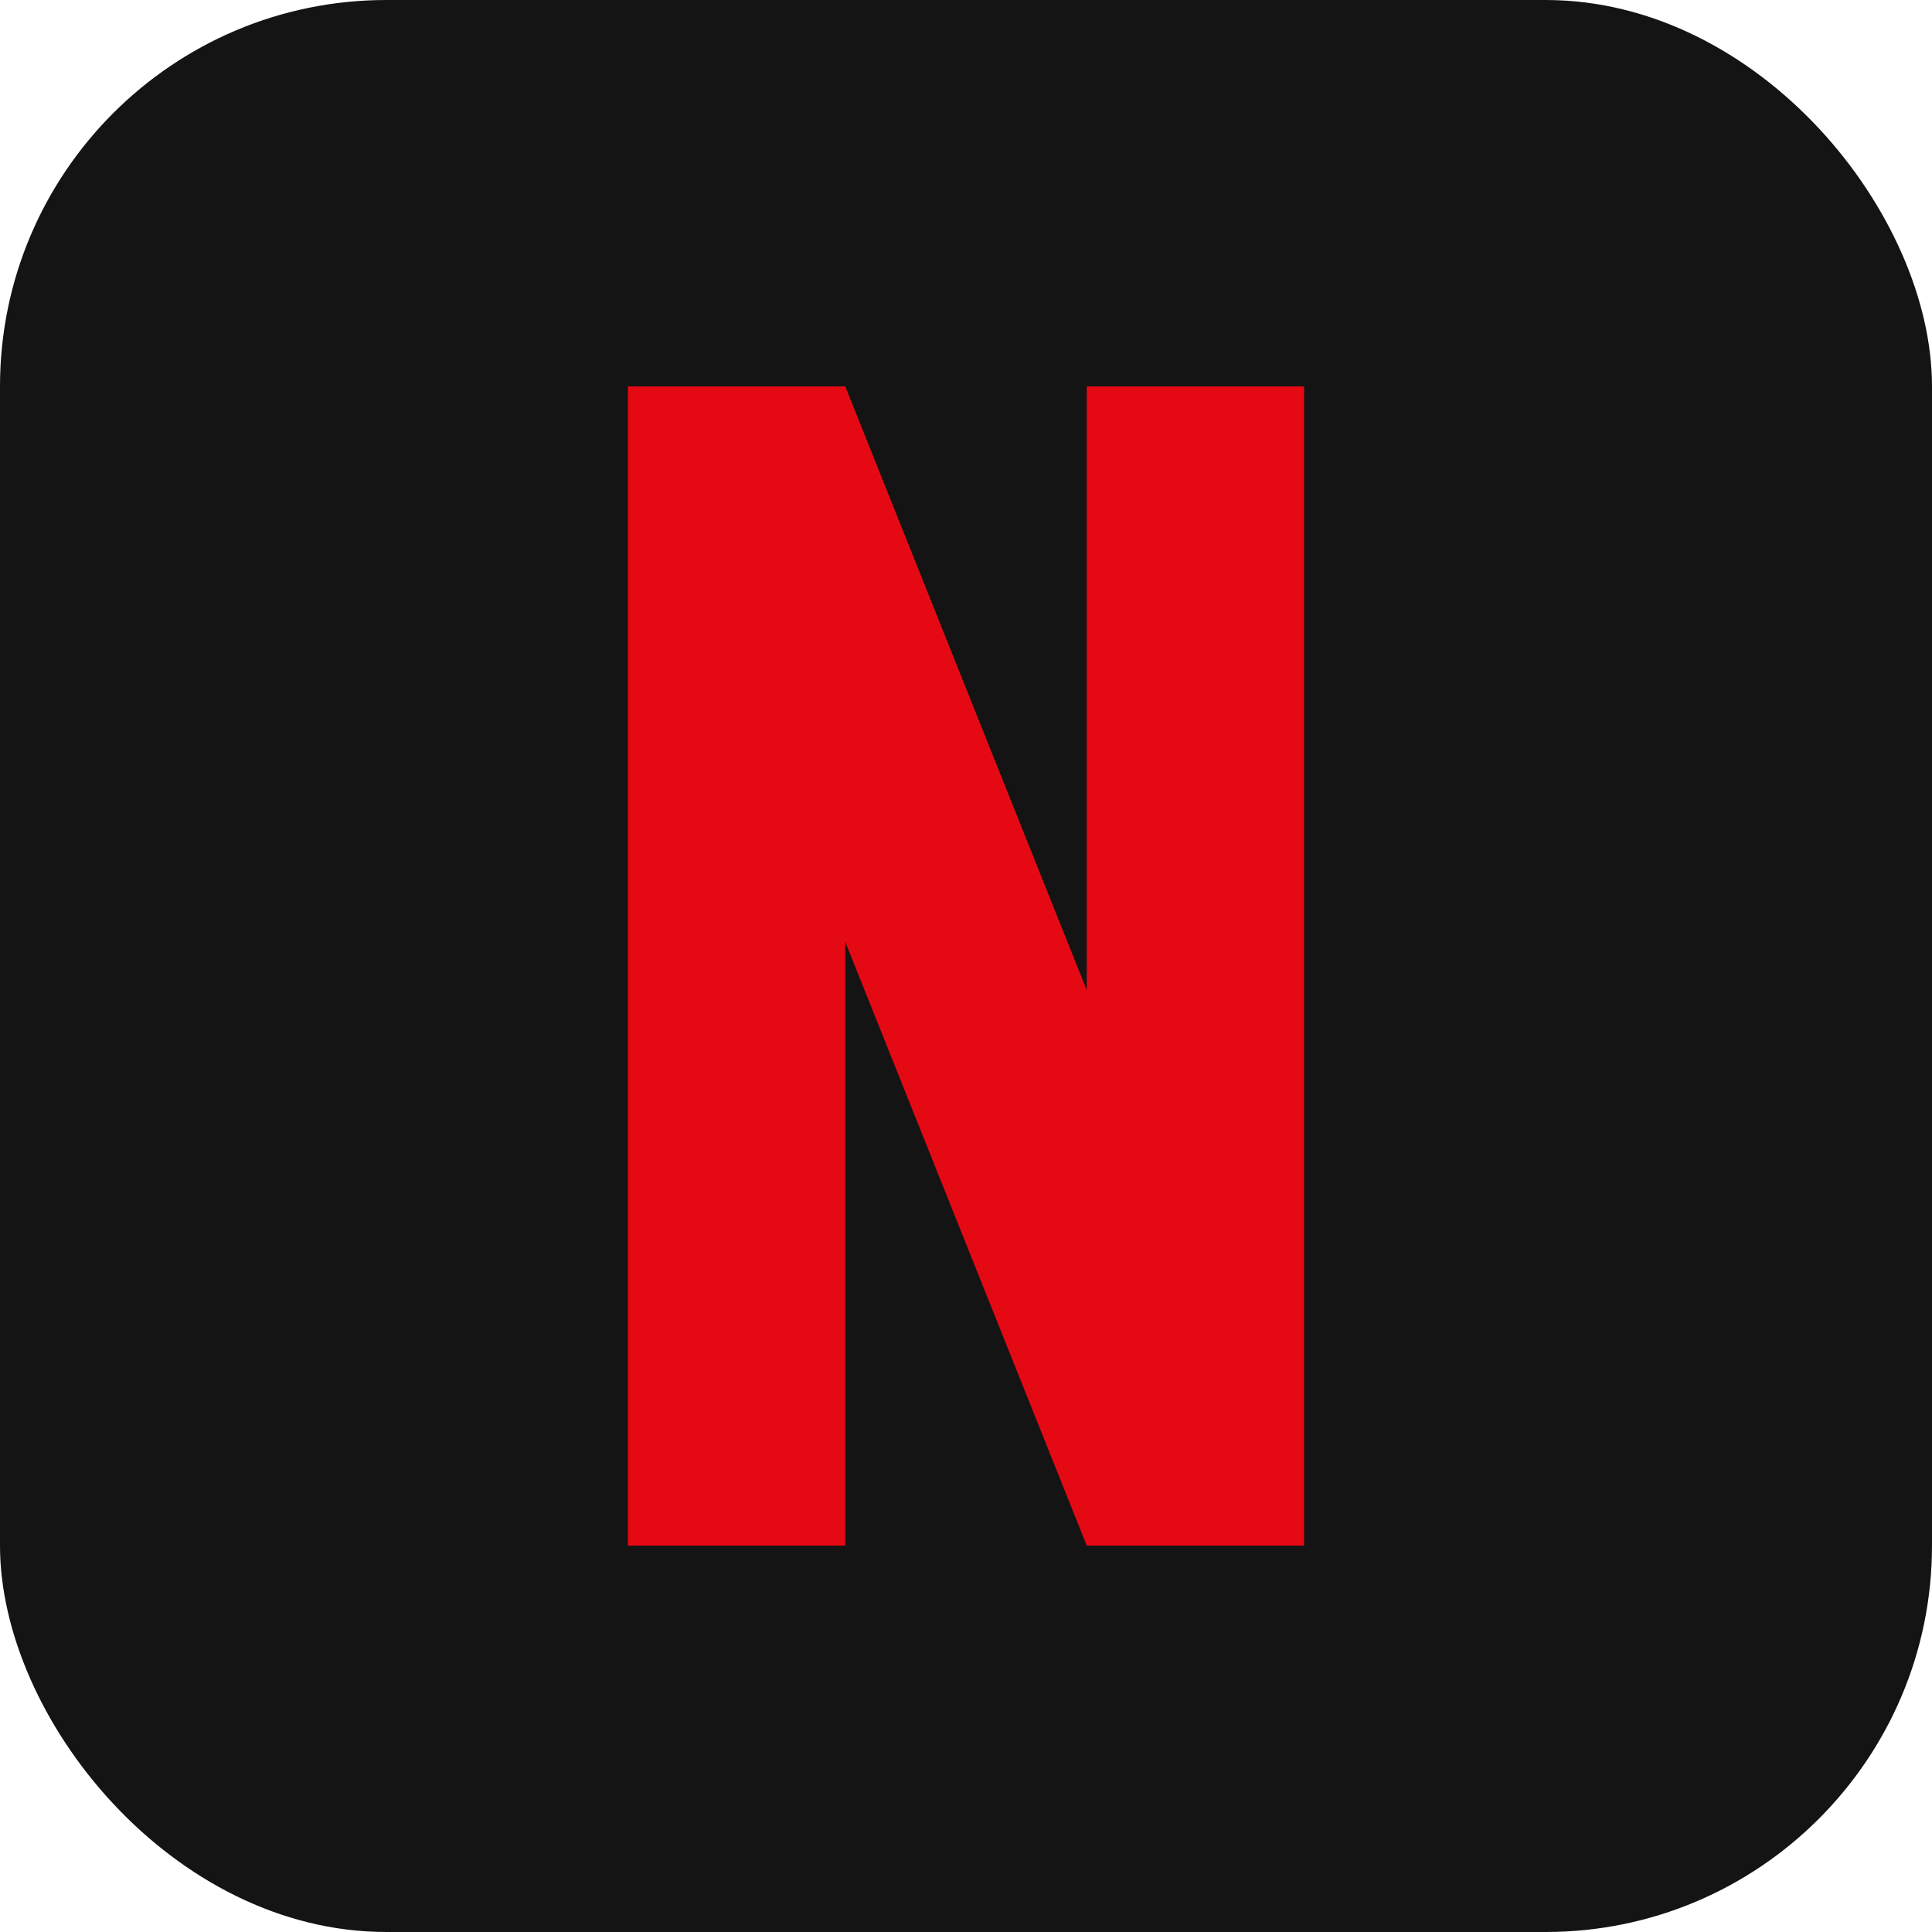 <svg width="40" height="40" viewBox="0 0 40 40" fill="none" xmlns="http://www.w3.org/2000/svg">
  <rect width="40" height="40" rx="8" fill="#141414"/>
  <path d="M13 8h4.5l5 12.5V8H27v24h-4.5l-5-12.5V32H13V8z" fill="#E50914"/>
</svg> 